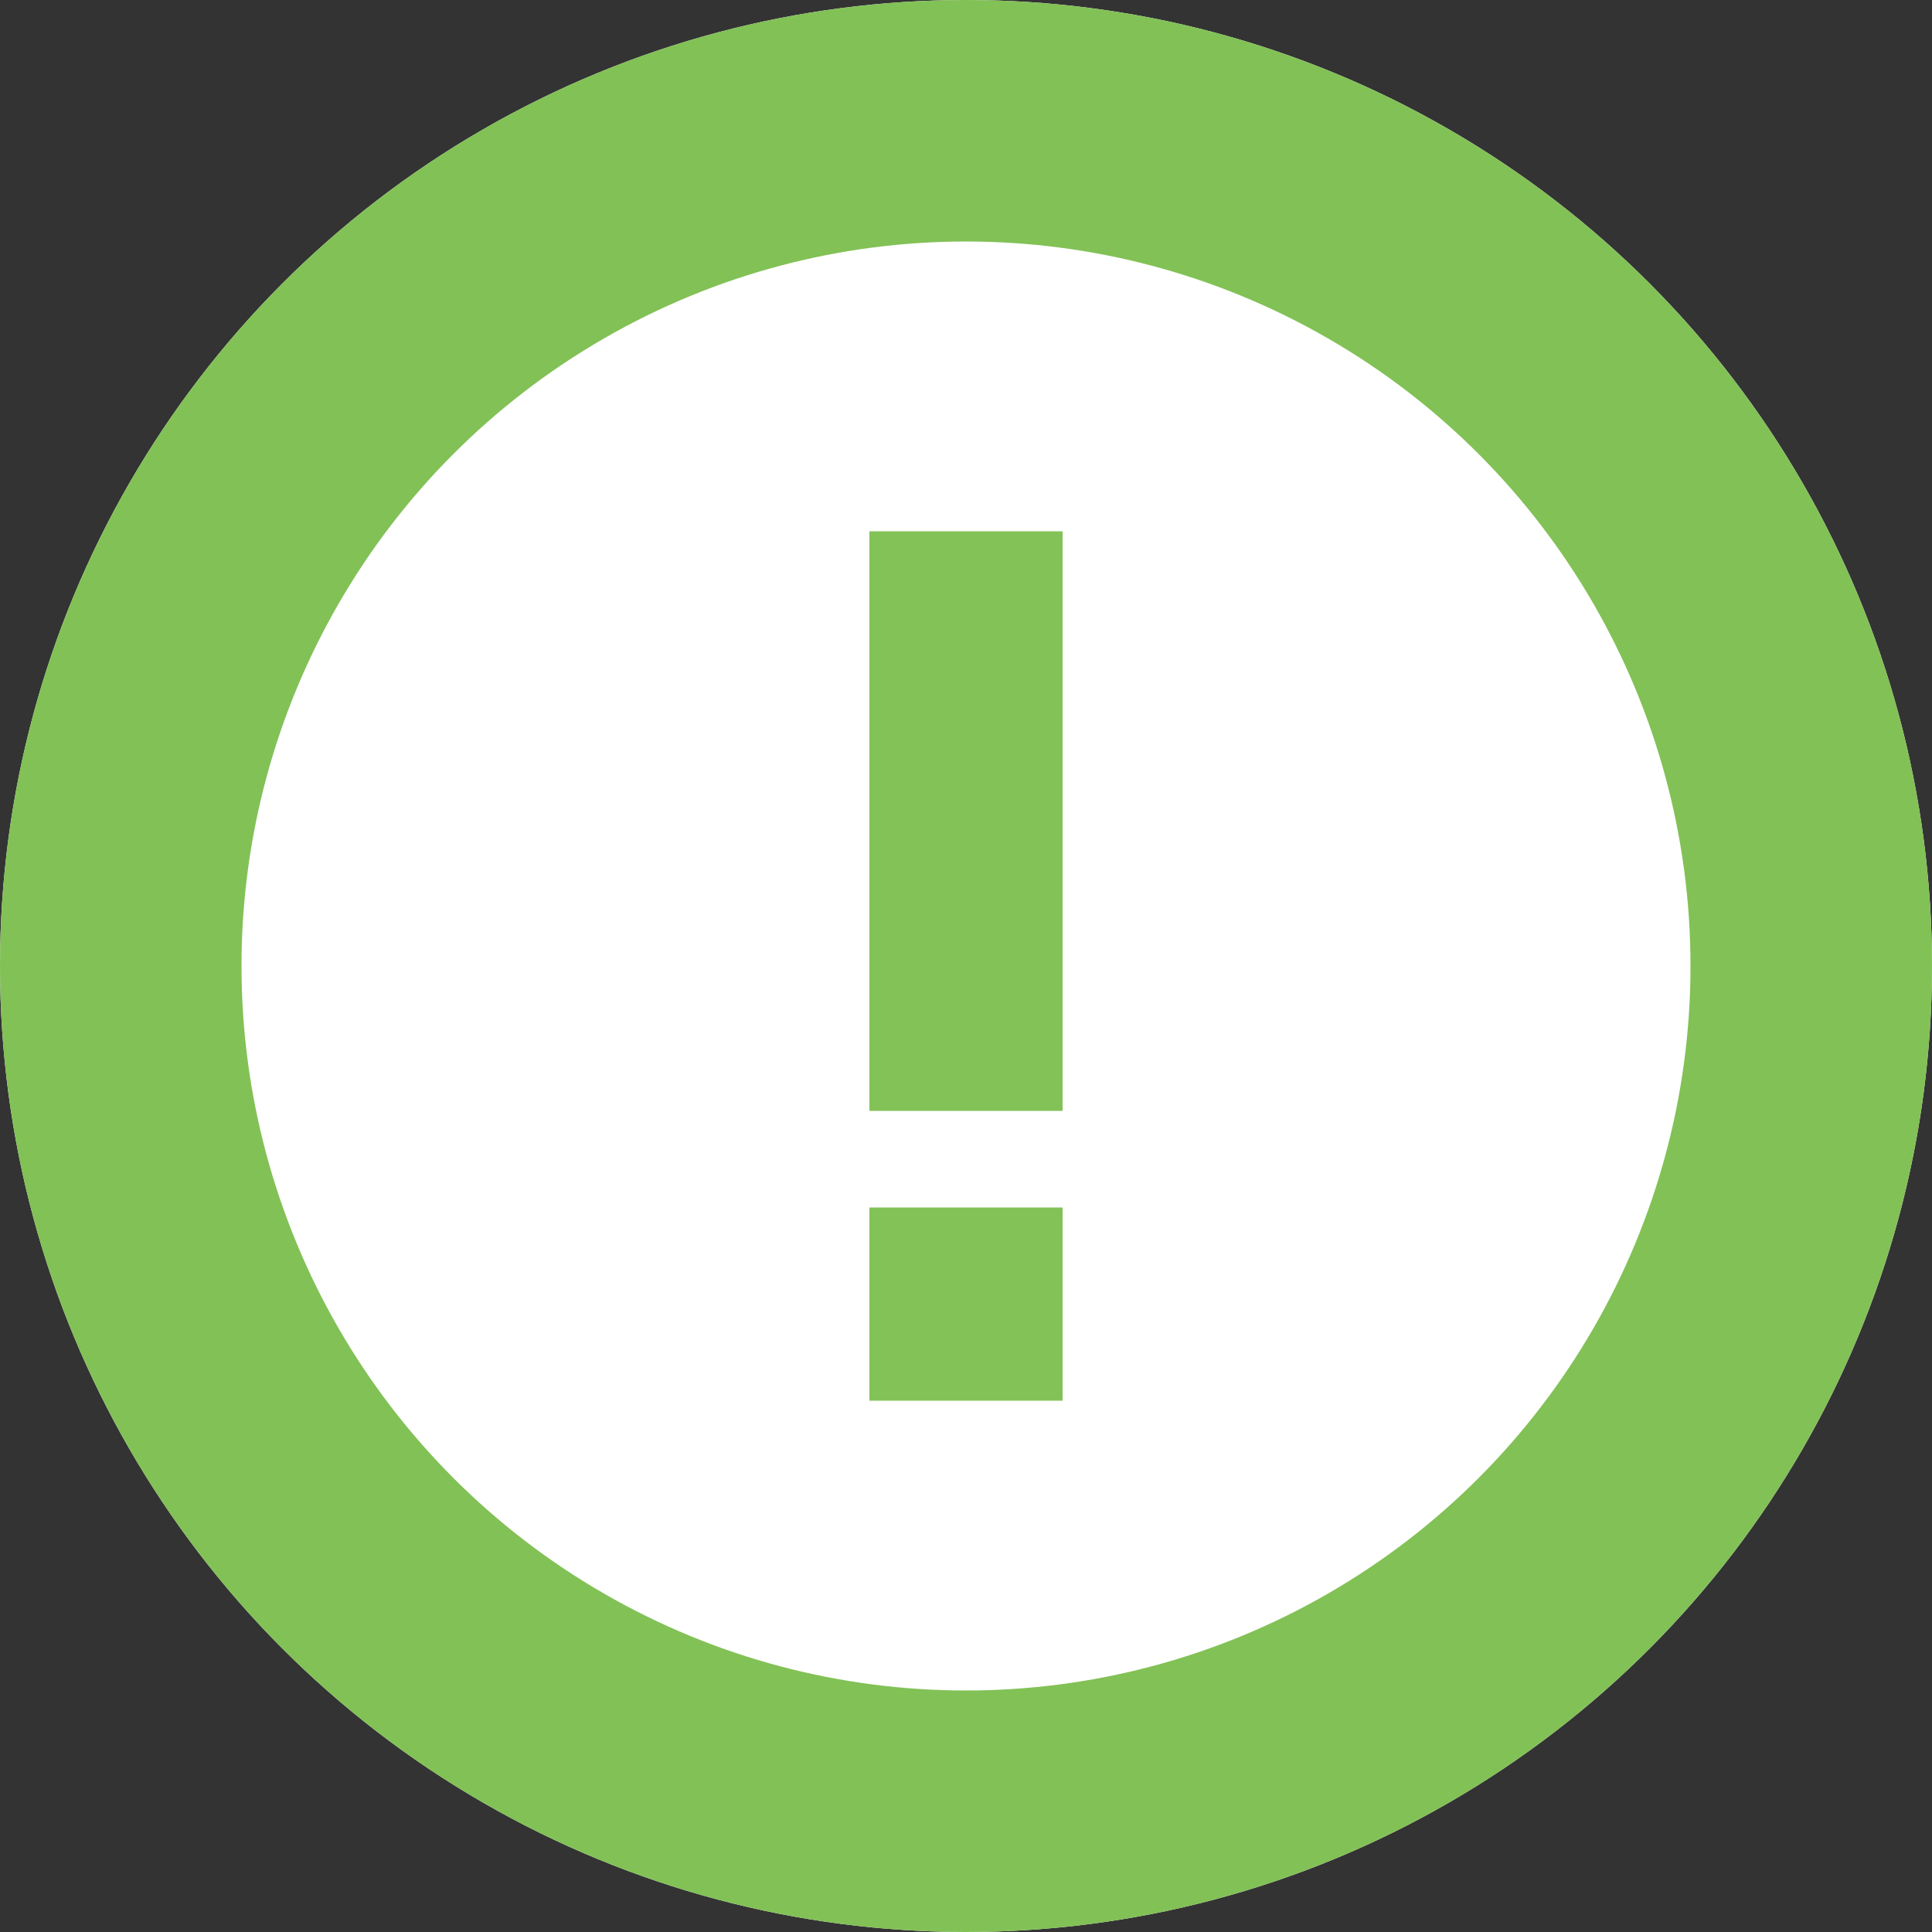 <svg xmlns="http://www.w3.org/2000/svg" width="40" height="40" viewBox="0 0 40 40">
  <rect x="0" y="0" width="40" height="40" fill="#333333" stroke="none"/>
  <g id="그룹_22163" data-name="그룹 22163" transform="translate(-1214 -449)">
    <g id="타원_214" data-name="타원 214" transform="translate(1214 449)" fill="#fff" stroke="#82c156" stroke-width="5">
      <circle cx="20" cy="20" r="20" stroke="none"/>
      <circle cx="20" cy="20" r="17.5" fill="none"/>
    </g>
    <g id="그룹_22162" data-name="그룹 22162" transform="translate(0 -1)">
      <rect id="사각형_8995" data-name="사각형 8995" width="4" height="12" transform="translate(1232 461)" fill="#83c257"/>
      <rect id="사각형_8996" data-name="사각형 8996" width="4" height="4" transform="translate(1232 475)" fill="#83c257"/>
    </g>
  </g>
</svg>
